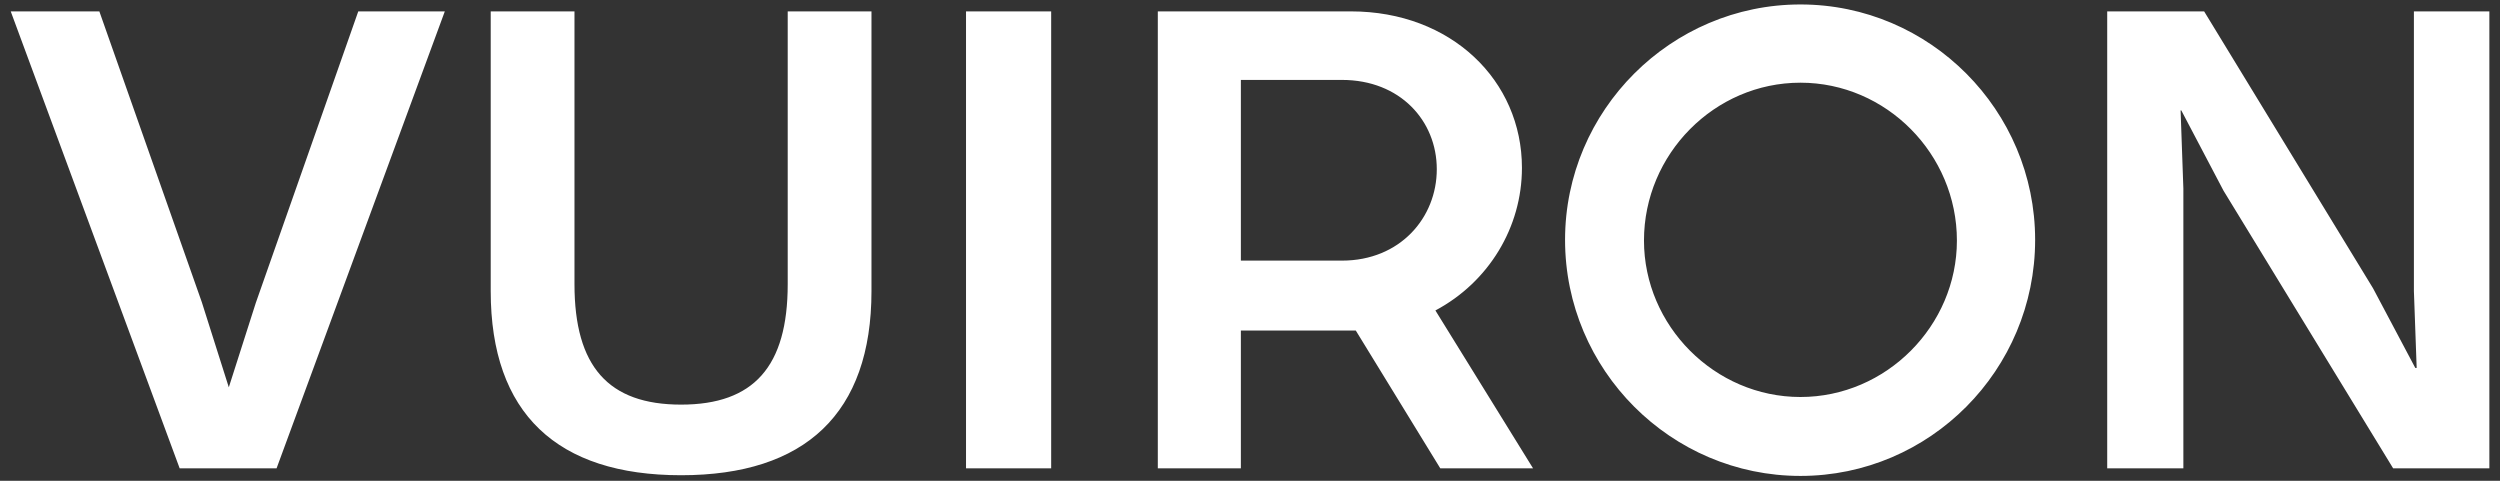 <svg width="130" height="25" viewBox="0 0 130 25" fill="none" xmlns="http://www.w3.org/2000/svg">
<rect x="0" y="0" width="130" height="25" fill="#333333" stroke="none"/>
<path d="M23.13 0.592H18.63L13.302 15.748L11.898 20.14L10.494 15.712L5.166 0.592H0.558L9.342 24.352H14.382L23.13 0.592ZM45.317 15.136V0.592H40.961V14.776C40.961 19.06 39.197 21.04 35.417 21.04C31.637 21.04 29.873 19.06 29.873 14.776V0.592H25.517V15.136C25.517 21.508 28.973 24.712 35.417 24.712C41.861 24.712 45.317 21.508 45.317 15.136ZM54.661 0.592H50.233V24.352H54.661V0.592ZM70.249 0.592H60.206V24.352H64.525V17.188H70.249H70.501L74.894 24.352H79.718L74.641 16.144C77.413 14.668 79.141 11.824 79.141 8.728C79.141 4.192 75.469 0.592 70.249 0.592ZM64.525 13.552V4.156H69.781C72.805 4.156 74.713 6.28 74.713 8.8C74.713 11.32 72.805 13.552 69.781 13.552H64.525ZM81.383 12.472C81.383 19.24 86.891 24.748 93.623 24.748C100.355 24.748 105.827 19.24 105.827 12.472C105.827 5.74 100.355 0.232 93.623 0.232C86.891 0.232 81.383 5.74 81.383 12.472ZM85.487 12.508C85.487 8.008 89.159 4.3 93.623 4.3C98.087 4.3 101.759 8.008 101.759 12.508C101.759 16.936 98.087 20.644 93.623 20.644C89.159 20.644 85.487 16.936 85.487 12.508ZM129.447 0.592H125.523V15.136L125.667 19.132H125.595L123.399 14.992L114.615 0.592H109.575V24.352H113.535V9.808L113.391 5.74H113.427L115.623 9.916L124.443 24.352H129.447V0.592Z" fill="white"/>
</svg>
